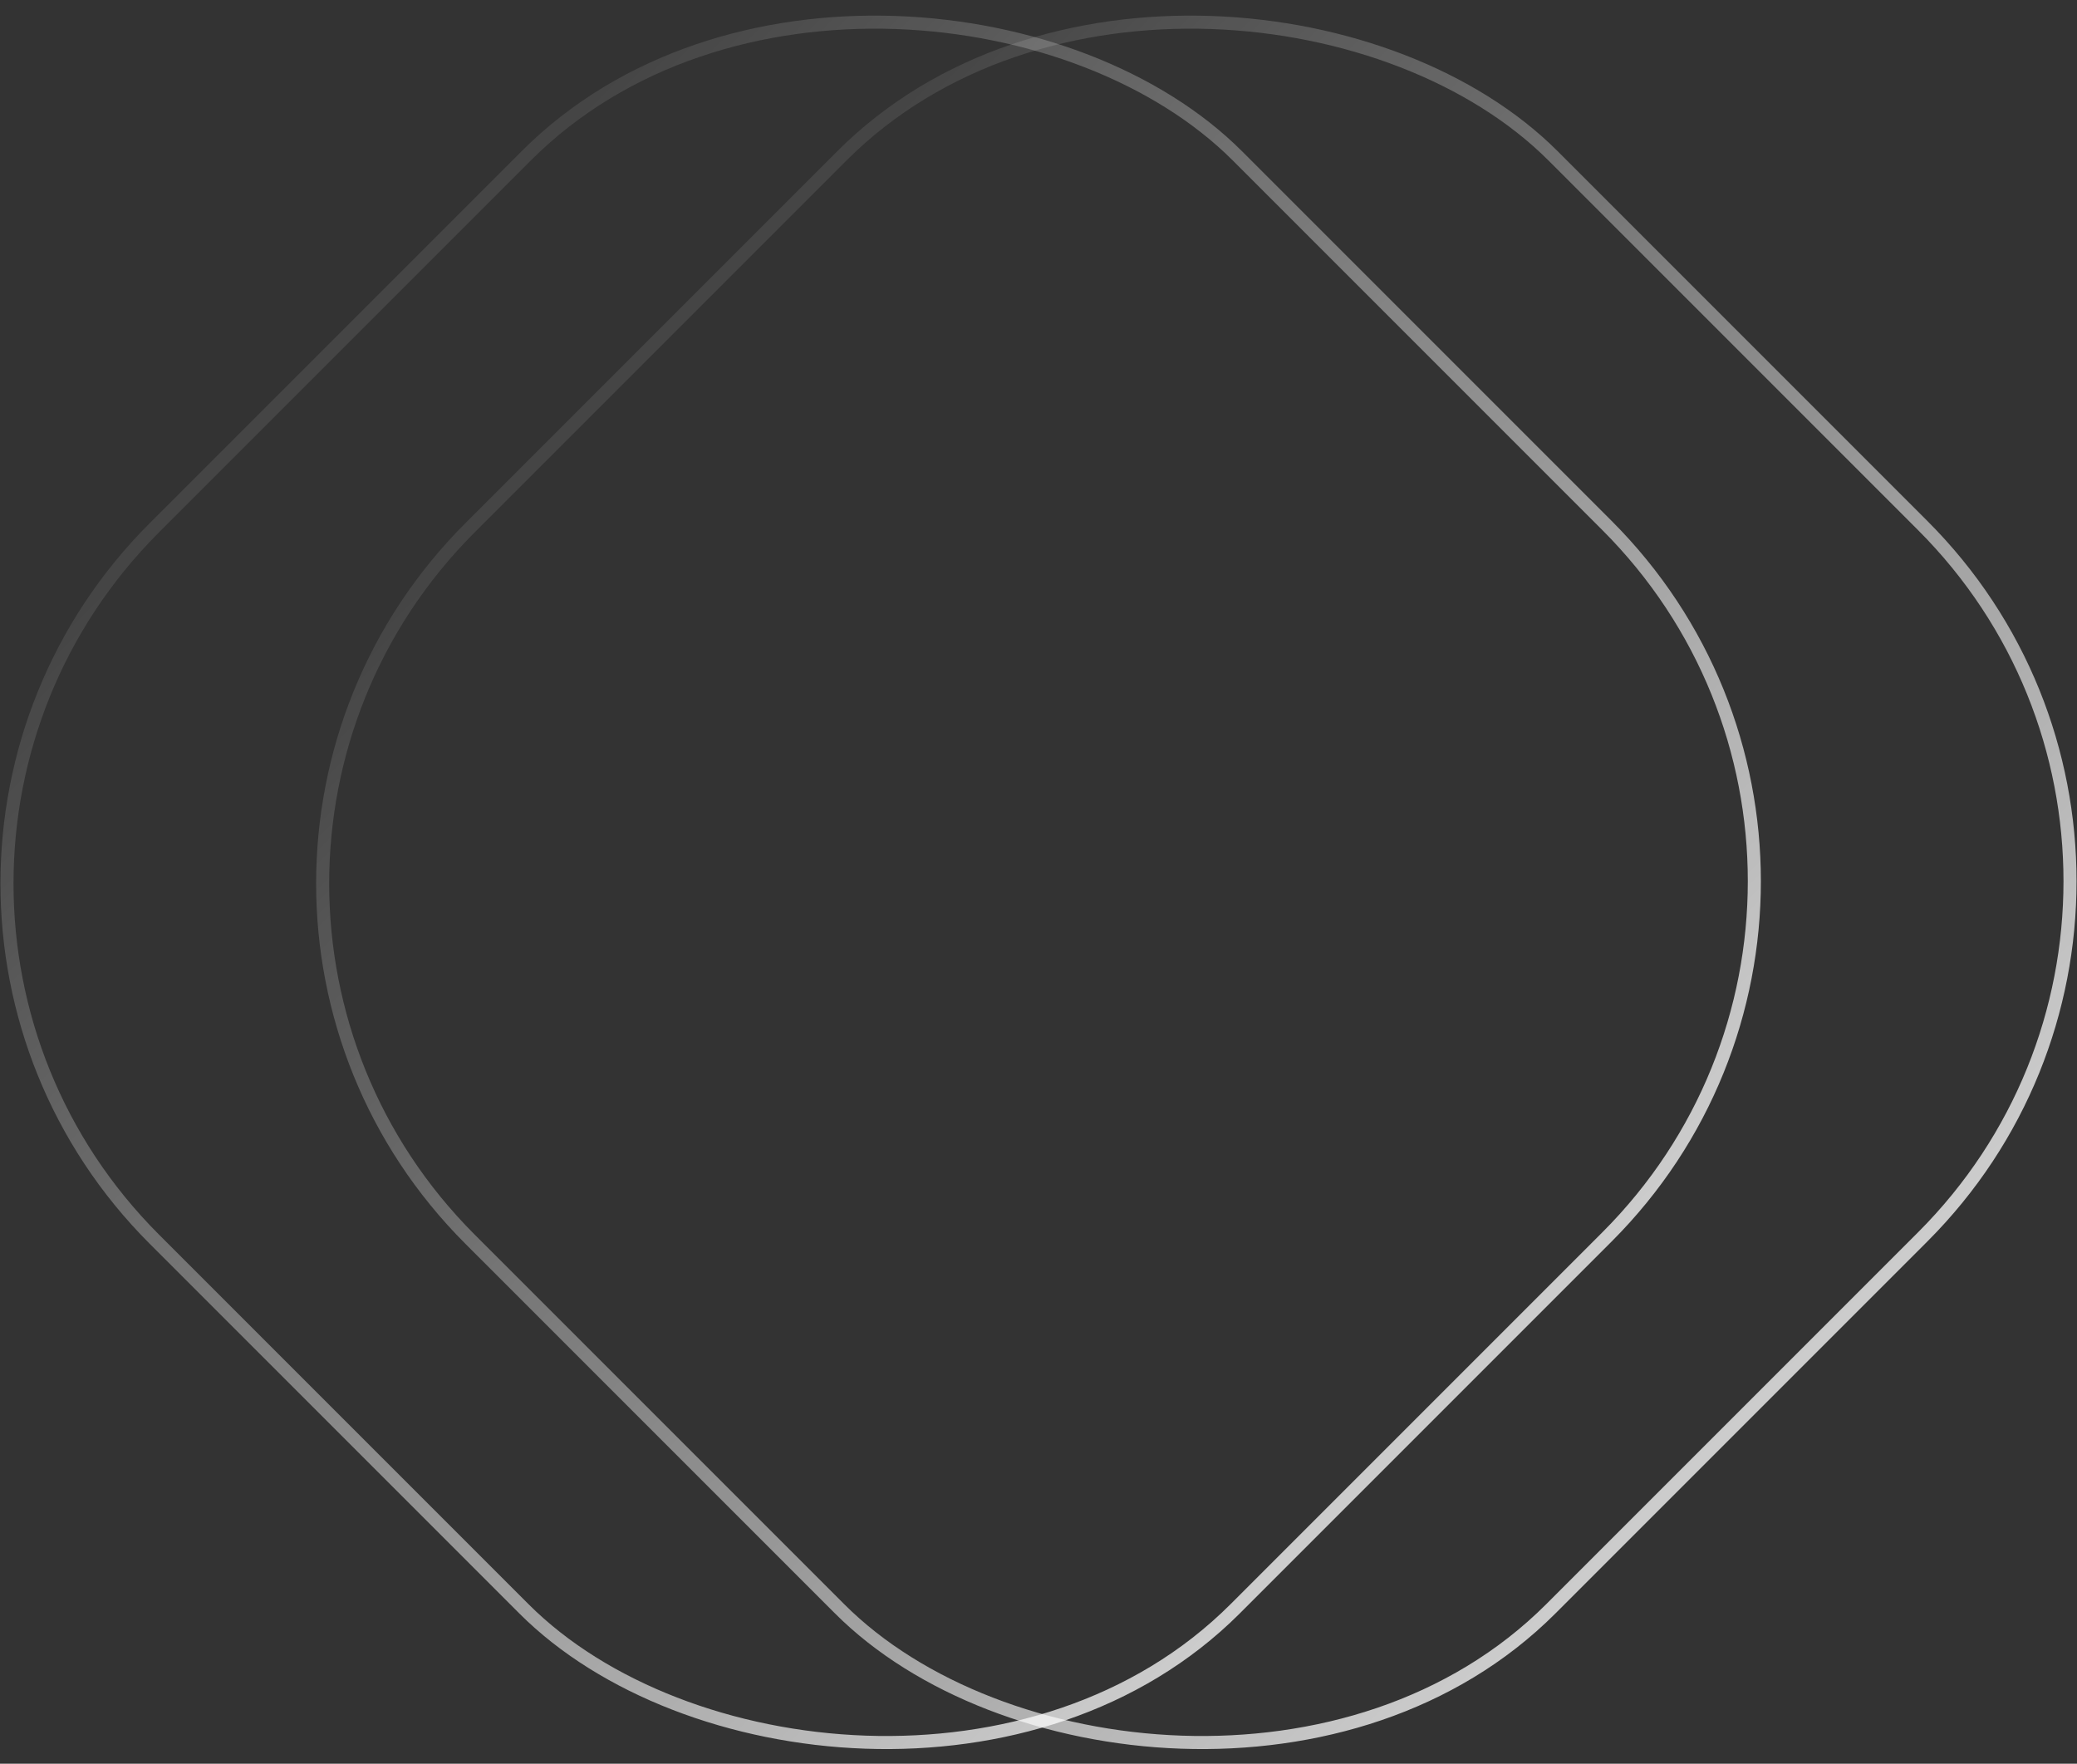 <svg width="159" height="135" viewBox="0 0 159 135" fill="none" xmlns="http://www.w3.org/2000/svg">
<rect x="0" y="0" width="159" height="135" fill="#333333" stroke="none"/>
<rect x="174.413" y="67.451" width="117.261" height="117.017" rx="38.5" transform="rotate(135 174.413 67.451)" stroke="url(#paint0_linear)"/>
<rect x="150.247" y="67.451" width="117.261" height="117.017" rx="38.5" transform="rotate(135 150.247 67.451)" stroke="url(#paint1_linear)"/>
<defs>
<linearGradient id="paint0_linear" x1="227.315" y1="199.872" x2="227.315" y2="22.953" gradientUnits="userSpaceOnUse">
<stop stop-color="white" stop-opacity="0"/>
<stop offset="1" stop-color="white"/>
</linearGradient>
<linearGradient id="paint1_linear" x1="203.149" y1="199.872" x2="203.149" y2="22.953" gradientUnits="userSpaceOnUse">
<stop stop-color="white" stop-opacity="0"/>
<stop offset="1" stop-color="white"/>
</linearGradient>
</defs>
</svg>
